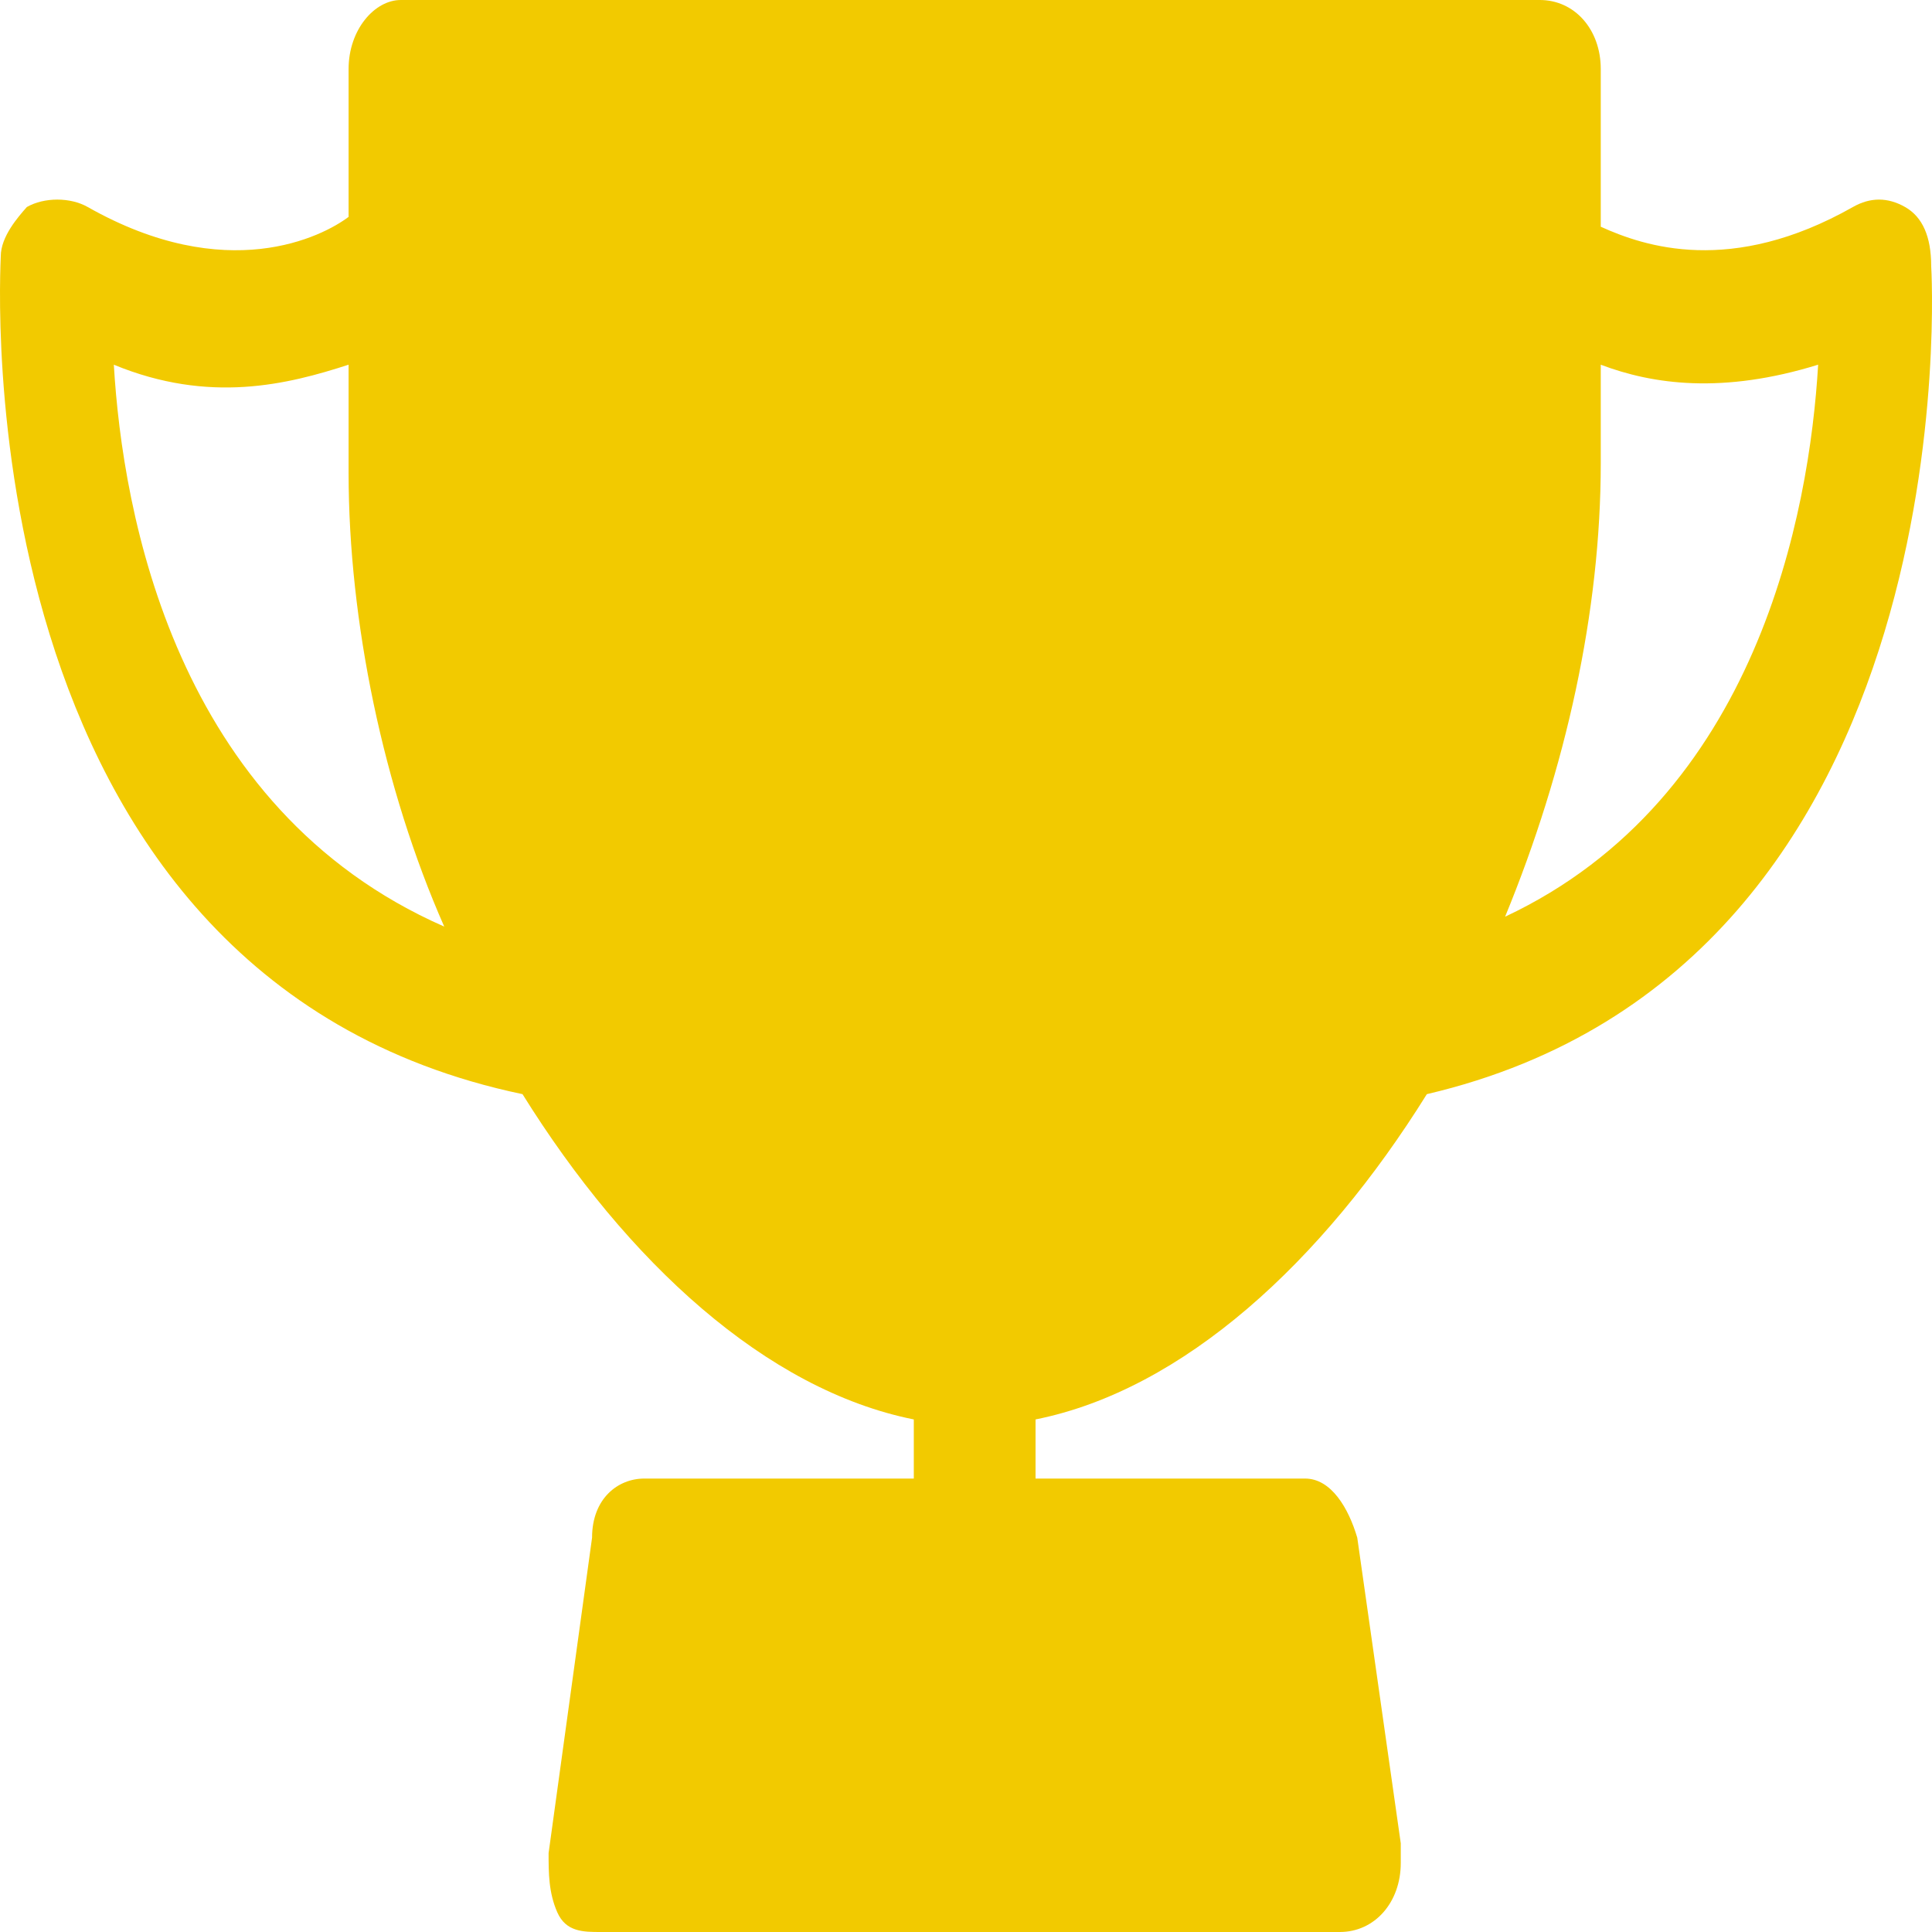 <svg width="60" height="60" viewBox="0 0 60 60" fill="none" xmlns="http://www.w3.org/2000/svg">
<path d="M59.164 6.429C58.624 6.122 58.084 6.122 57.544 6.429C53.764 8.571 51.063 7.653 49.713 7.041V2.143C49.713 0.918 48.903 0 47.822 0H12.446C11.636 0 10.826 0.918 10.826 2.143V6.735C10.016 7.347 7.045 8.878 2.724 6.429C2.184 6.122 1.374 6.122 0.834 6.429C0.564 6.735 0.024 7.347 0.024 7.959C0.024 8.265 -1.326 30.306 16.227 33.98C19.468 39.184 23.788 43.163 28.379 44.082C28.379 44.694 28.379 45.306 28.379 45.918H20.008C19.197 45.918 18.387 46.531 18.387 47.755L17.037 57.551C17.037 58.163 17.037 58.776 17.307 59.388C17.577 60 18.117 60 18.657 60H41.611C42.692 60 43.502 59.082 43.502 57.857C43.502 57.551 43.502 57.245 43.502 57.245L42.151 47.755C41.881 46.837 41.341 45.918 40.531 45.918H32.16C32.16 45.306 32.16 44.694 32.16 44.082C36.751 43.163 41.071 39.184 44.312 33.98C61.325 30 59.975 8.265 59.975 8.265C59.975 7.347 59.705 6.735 59.164 6.429ZM3.535 11.326C6.505 12.551 8.936 11.939 10.826 11.326V14.694C10.826 19.286 11.906 24.49 13.796 28.776C5.425 25.102 3.805 15.918 3.535 11.326ZM46.742 28.469C48.633 23.878 49.713 18.98 49.713 14.388V11.326C51.333 11.939 53.493 12.245 56.464 11.326C56.194 15.918 54.574 24.796 46.742 28.469Z" fill="#F2CA00"/>
</svg>
